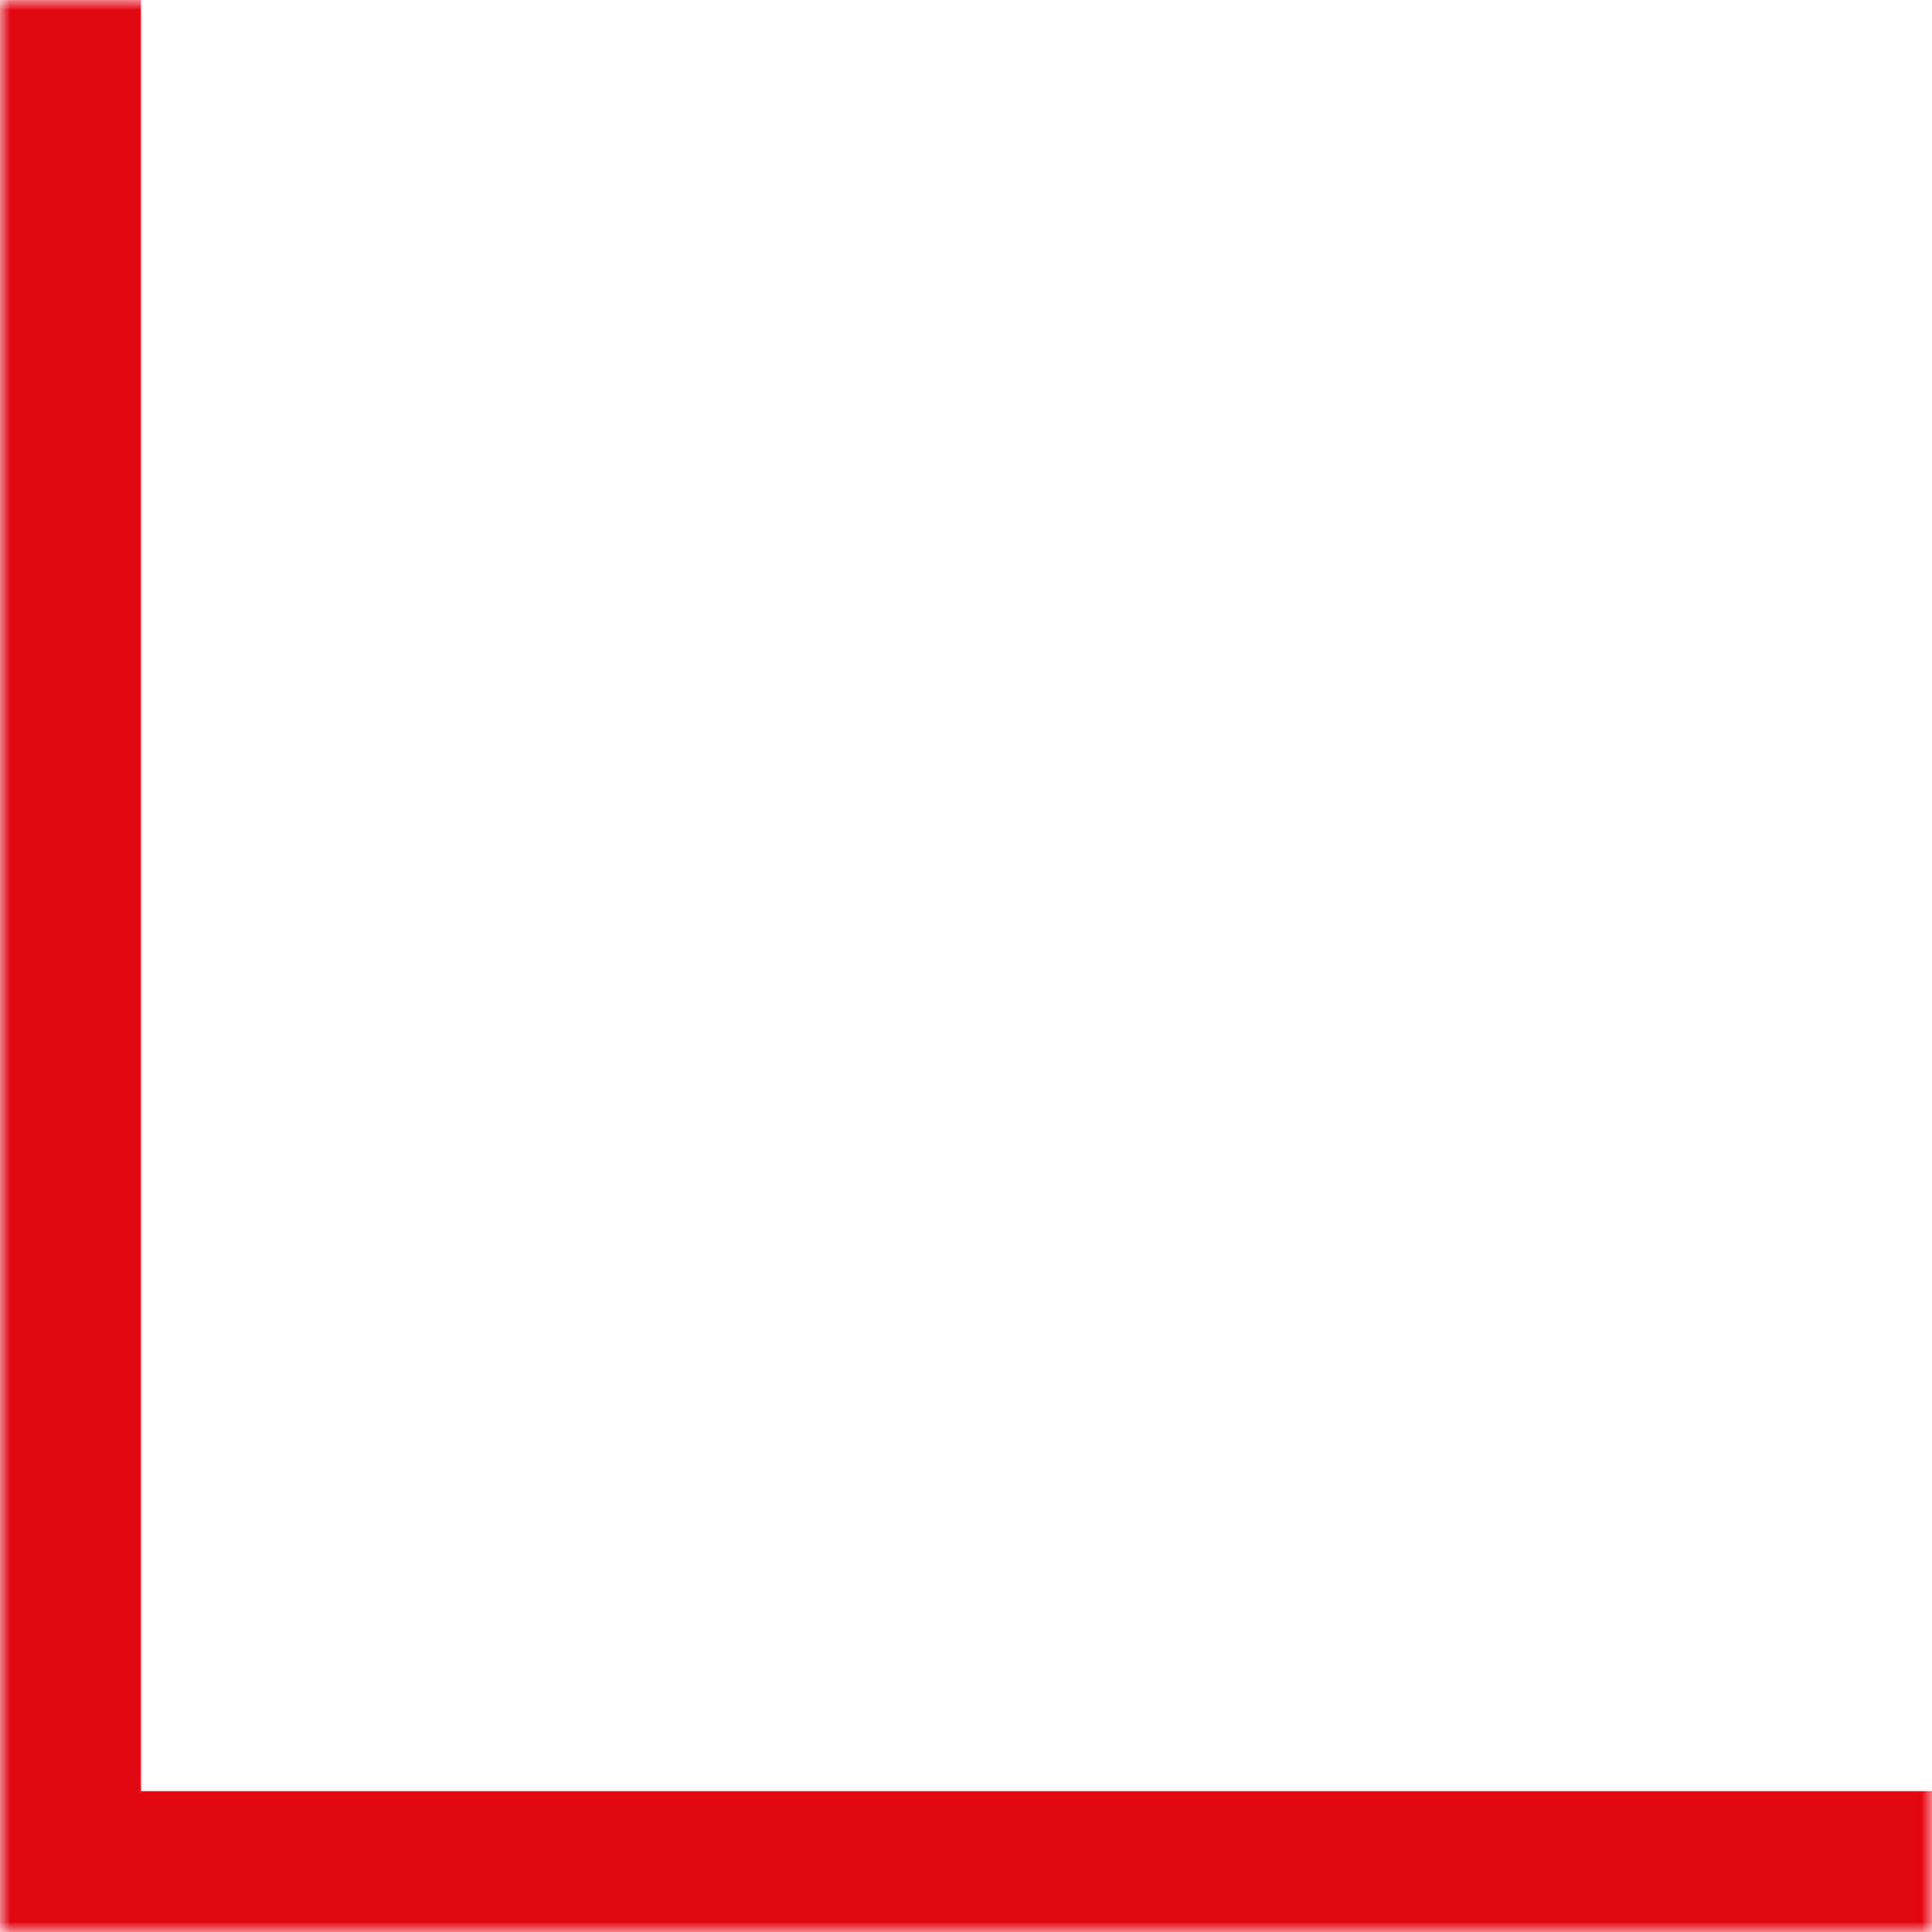 <svg width="96" height="96" viewBox="0 0 96 96" fill="none" xmlns="http://www.w3.org/2000/svg">
<mask id="path-1-inside-1_376_2195" fill="white">
<path d="M0 0H96V96H0V0Z"/>
</mask>
<path d="M0 96H-7V103H0V96ZM96 89H0V103H96V89ZM7 96V0H-7V96H7Z" fill="#E30613" mask="url(#path-1-inside-1_376_2195)"/>
</svg>
